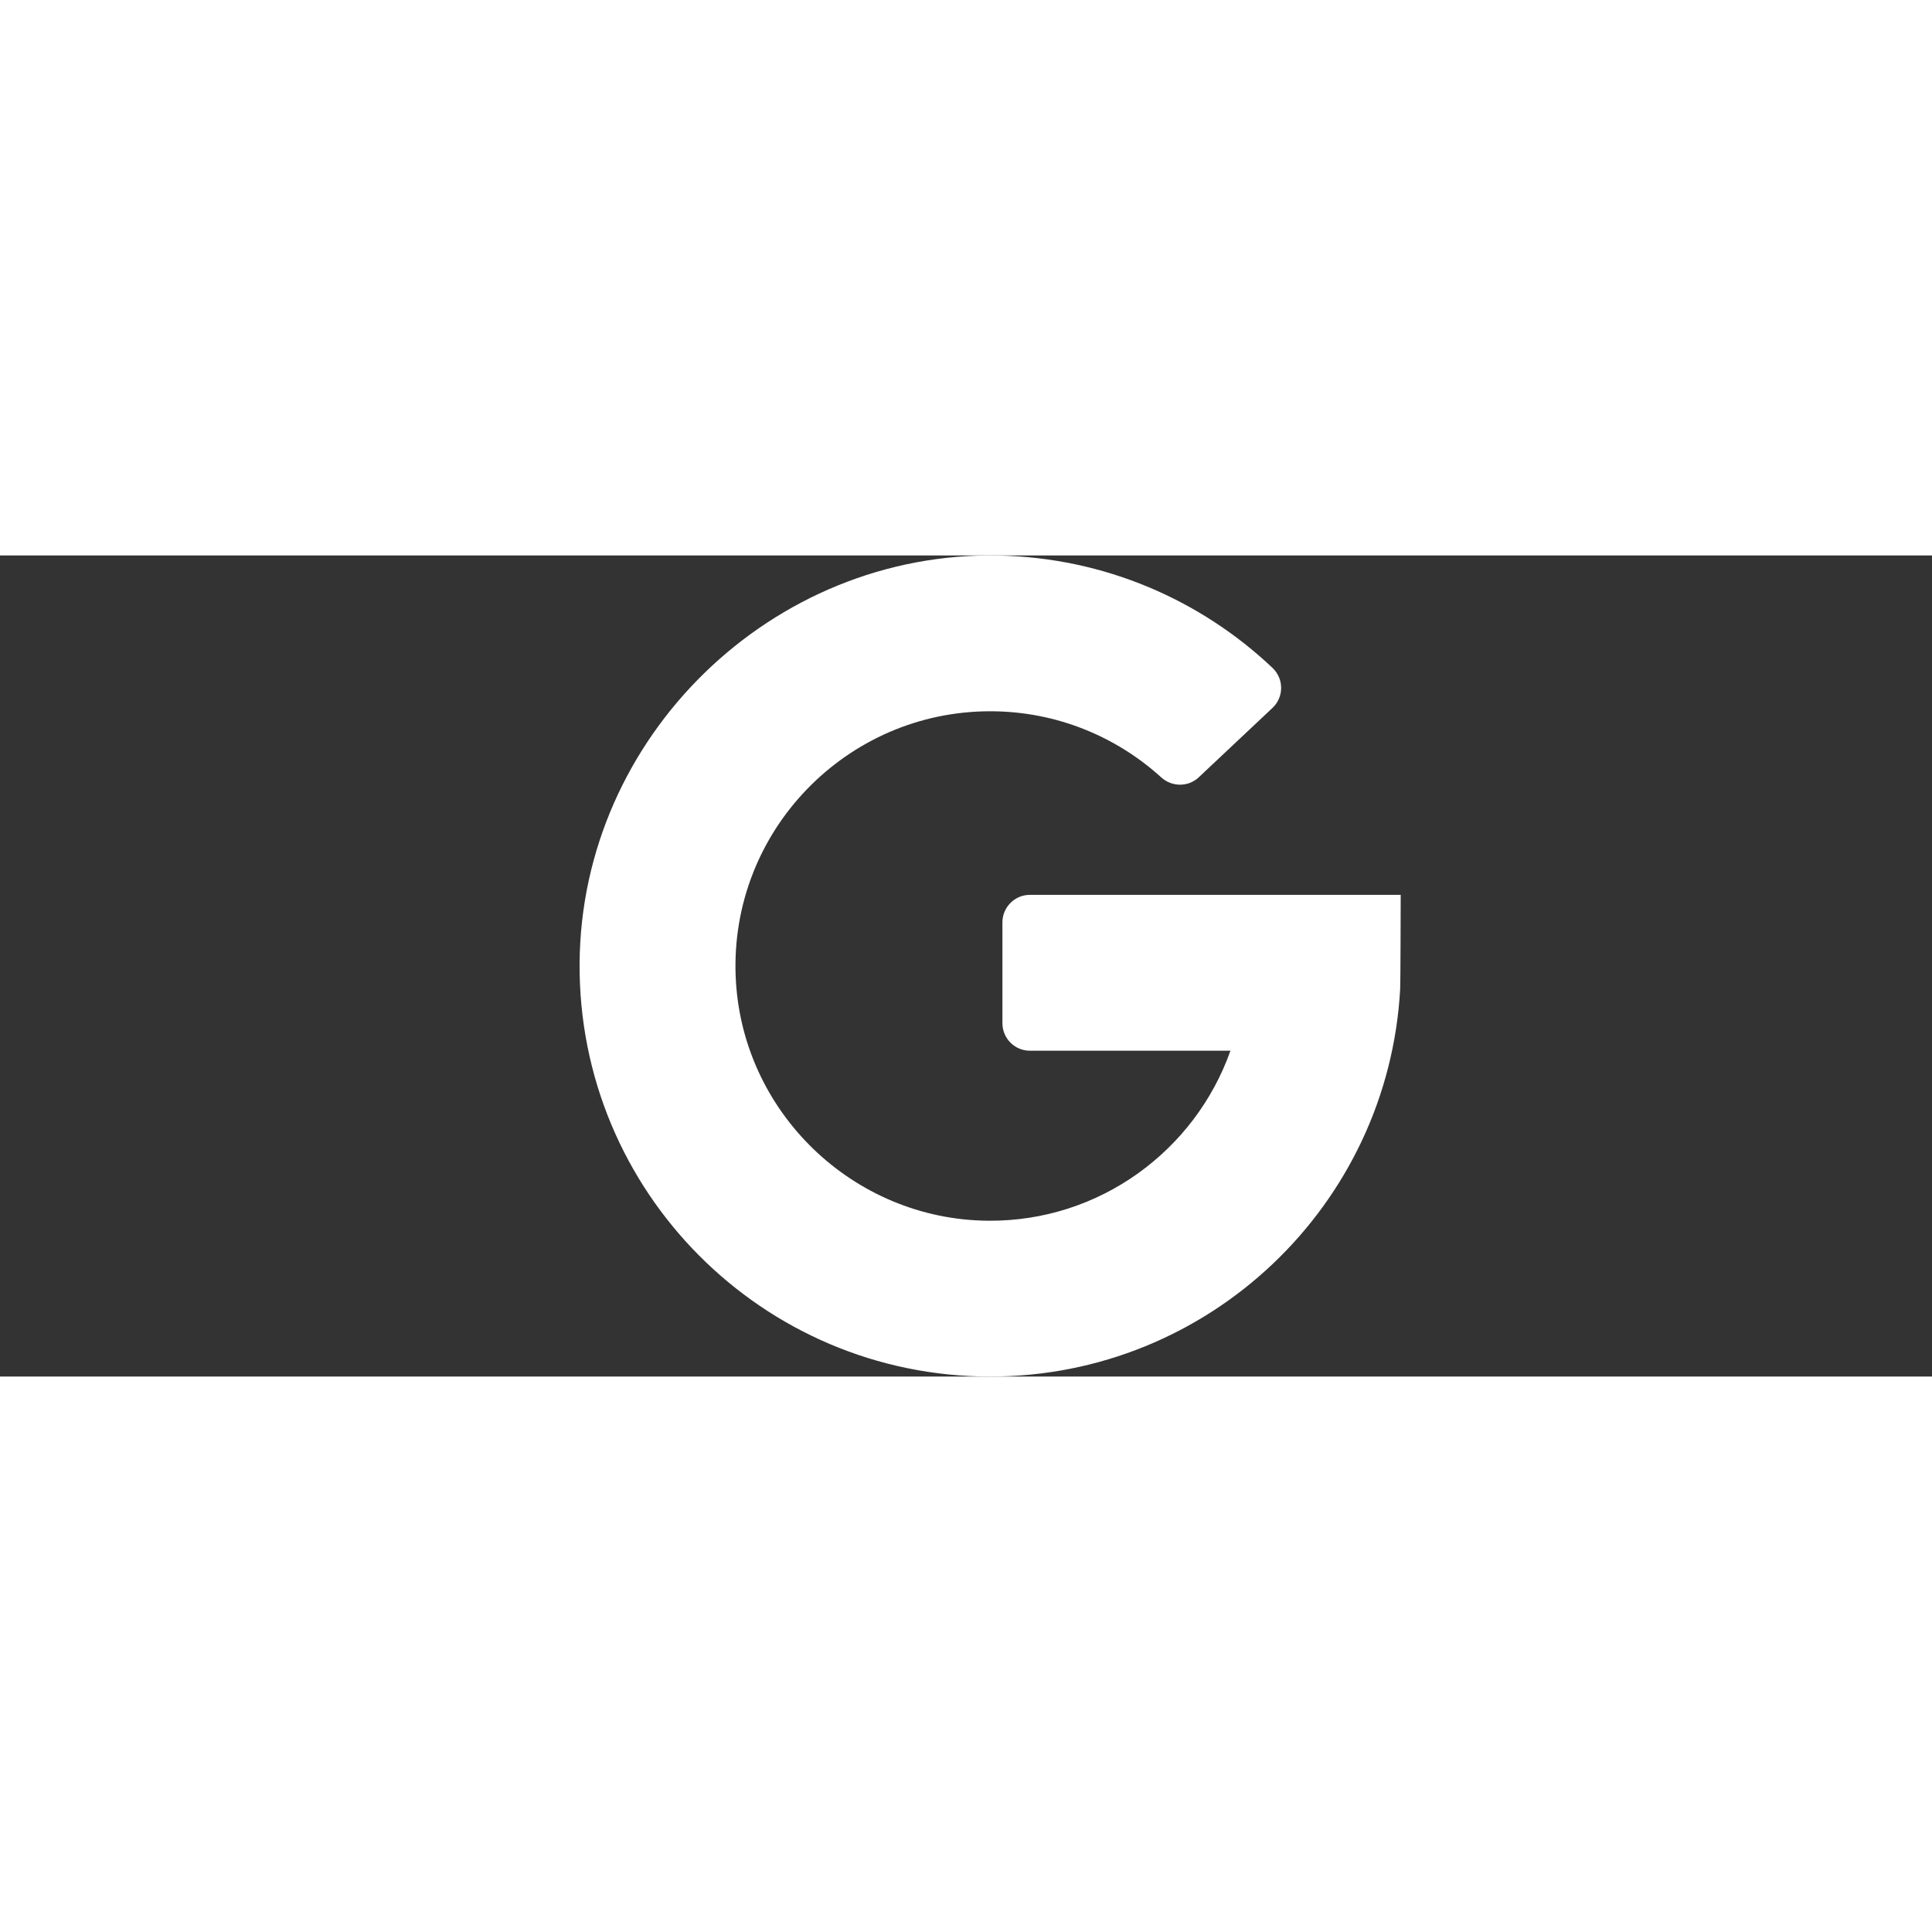 <svg width="17" height="17" viewBox="-12 0 40 17" fill="none" xmlns="http://www.w3.org/2000/svg">
<rect x="-12" y="0" width="40" height="17" fill="#333333" stroke="none"/>
<path d="M9.323 10.254H13.475C12.746 12.314 10.773 13.791 8.462 13.774C5.658 13.753 3.34 11.51 3.231 8.709C3.114 5.706 5.524 3.226 8.502 3.226C9.863 3.226 11.106 3.745 12.042 4.595C12.264 4.796 12.602 4.798 12.82 4.592L14.345 3.157C14.584 2.933 14.584 2.554 14.347 2.329C12.861 0.922 10.868 0.045 8.671 0.002C3.984 -0.09 0.033 3.752 0 8.439C-0.033 13.162 3.786 17 8.502 17C13.036 17 16.741 13.45 16.989 8.978C16.996 8.922 17 7.027 17 7.027H9.323C9.009 7.027 8.754 7.282 8.754 7.597V9.684C8.754 9.999 9.009 10.254 9.323 10.254Z" fill="white"/>
</svg>

